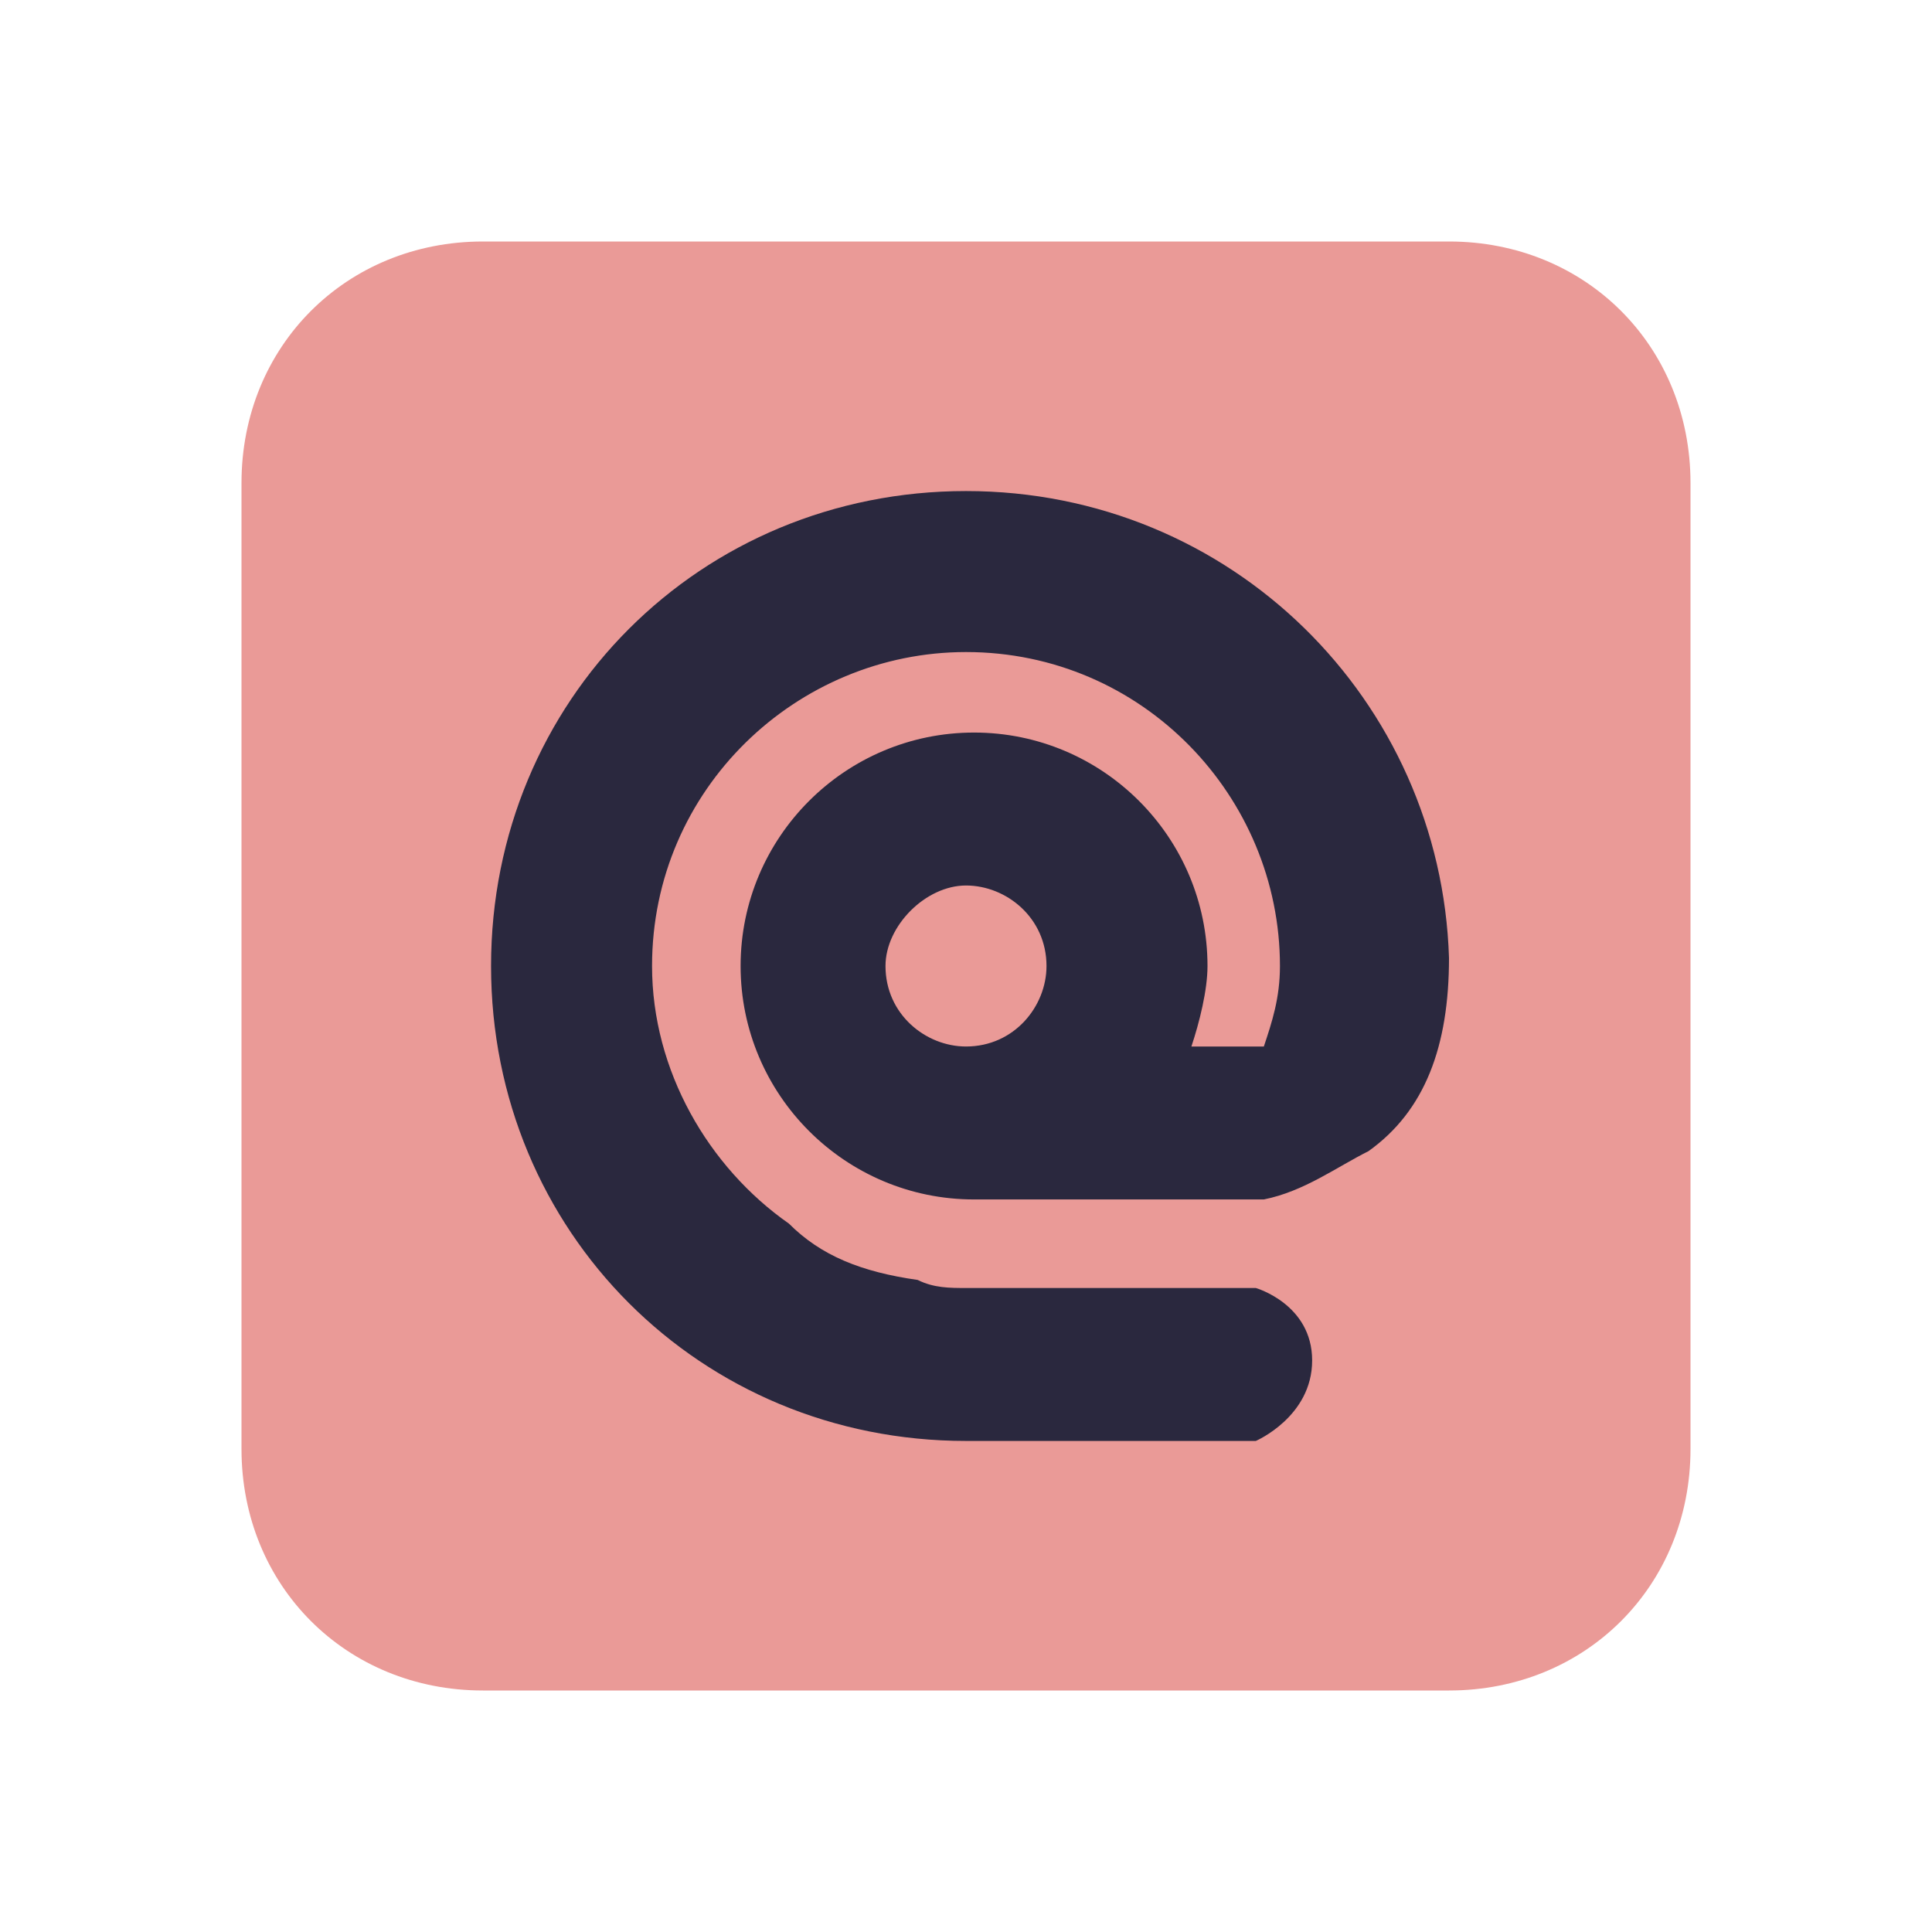 <?xml version="1.0" encoding="UTF-8" standalone="no"?>
<!-- Generator: Adobe Illustrator 25.2.0, SVG Export Plug-In . SVG Version: 6.00 Build 0)  -->

<svg
   version="1.1"
   id="Layer_1"
   x="0px"
   y="0px"
   viewBox="0 0 24 24"
   style="enable-background:new 0 0 24 24;"
   xml:space="preserve"
   sodipodi:docname="contacts.svg"
   inkscape:version="1.2.1 (9c6d41e410, 2022-07-14)"
   xmlns:inkscape="http://www.inkscape.org/namespaces/inkscape"
   xmlns:sodipodi="http://sodipodi.sourceforge.net/DTD/sodipodi-0.dtd"
   xmlns="http://www.w3.org/2000/svg"
   xmlns:svg="http://www.w3.org/2000/svg"><defs
   id="defs13" /><sodipodi:namedview
   id="namedview11"
   pagecolor="#ffffff"
   bordercolor="#000000"
   borderopacity="0.25"
   inkscape:showpageshadow="2"
   inkscape:pageopacity="0.0"
   inkscape:pagecheckerboard="0"
   inkscape:deskcolor="#d1d1d1"
   showgrid="false"
   inkscape:zoom="42.791667"
   inkscape:cx="9.9902629"
   inkscape:cy="12"
   inkscape:window-width="2560"
   inkscape:window-height="1349"
   inkscape:window-x="-11"
   inkscape:window-y="-11"
   inkscape:window-maximized="1"
   inkscape:current-layer="g8" />
<style
   type="text/css"
   id="style2">
	.st0{fill:#b4befe;enable-background:new    ;}
	.st1{fill:#11111b;}
</style>
<g
   id="g8">
	<path
   class="st0"
   d="M6,3h12c1.7,0,3,1.3,3,3v12c0,1.7-1.3,3-3,3H6c-1.7,0-3-1.3-3-3V6C3,4.3,4.3,3,6,3z"
   id="path4"
   style="fill:#ea9a97;fill-opacity:1" />
	<path
   class="st1"
   d="M12,6.1c-3.3,0-5.9,2.6-5.9,5.9c0,3.3,2.6,5.9,5.9,5.9h3.6c0,0,0.7-0.3,0.7-1c0-0.7-0.7-0.9-0.7-0.9H12   c-0.2,0-0.4,0-0.6-0.1c-0.7-0.1-1.2-0.3-1.6-0.7c-1-0.7-1.7-1.9-1.7-3.2c0-2.2,1.8-3.9,3.9-3.9c2.2,0,3.9,1.8,3.9,3.9   c0,0.4-0.1,0.7-0.2,1h-0.9c0.1-0.3,0.2-0.7,0.2-1c0-1.6-1.3-2.9-2.9-2.9c-1.6,0-2.9,1.3-2.9,2.9c0,1.6,1.3,2.9,2.9,2.9h3.6   c0.5-0.1,0.9-0.4,1.3-0.6c0.7-0.5,1-1.3,1-2.4C17.9,8.7,15.3,6.1,12,6.1z M12,11c0.5,0,1,0.4,1,1c0,0.5-0.4,1-1,1c-0.5,0-1-0.4-1-1   C11,11.5,11.5,11,12,11z"
   id="path6"
   style="fill:#2a283e;fill-opacity:1" />
</g>
</svg>
